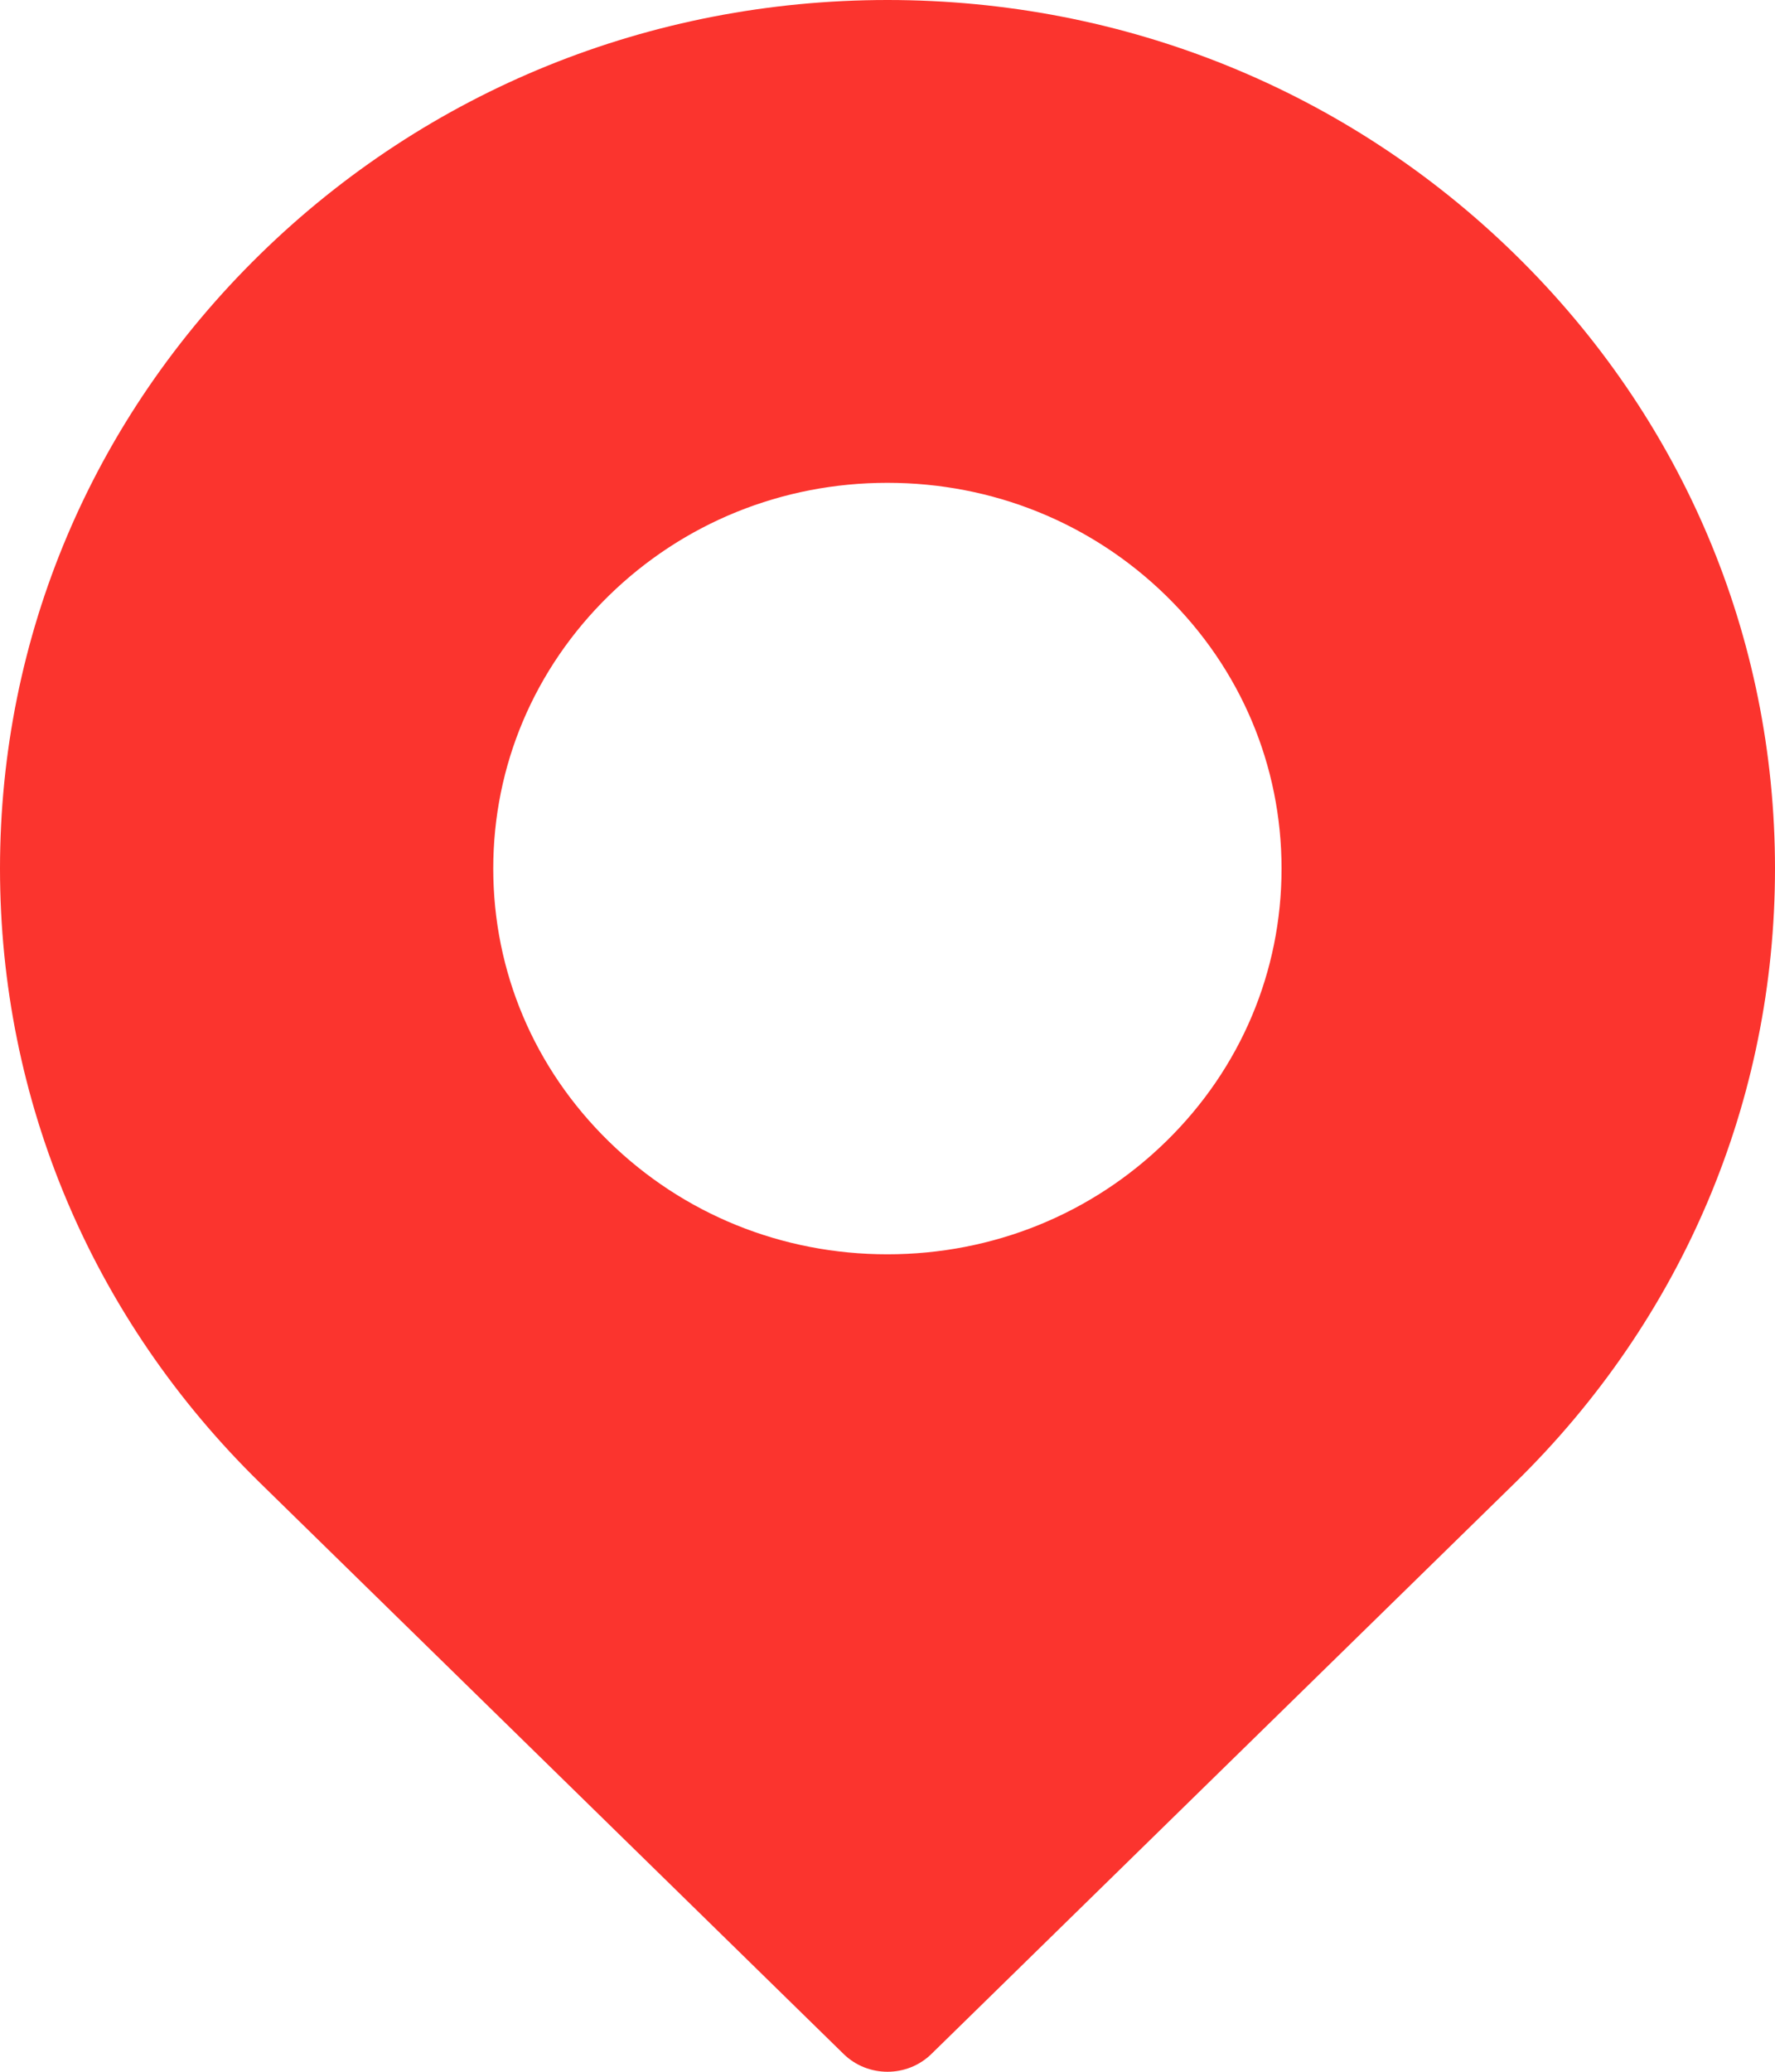 <svg width="18" height="21" viewBox="0 0 18 21" fill="none" xmlns="http://www.w3.org/2000/svg">
<path fill-rule="evenodd" clip-rule="evenodd" d="M9 0C11.404 0 13.664 0.916 15.364 2.579C17.064 4.242 18 6.452 18 8.804C18 11.156 17.064 13.367 15.364 15.03L9.445 20.82C9.322 20.94 9.161 21 9 21C8.839 21 8.678 20.94 8.555 20.82L2.636 15.03C0.936 13.367 0 11.156 0 8.804C0 6.452 0.936 4.242 2.636 2.579C4.336 0.916 6.596 0 9 0ZM8.999 12.714C10.067 12.714 11.071 12.308 11.826 11.569C12.581 10.831 12.996 9.849 12.996 8.804C12.996 7.76 12.581 6.778 11.826 6.039C11.071 5.301 10.067 4.894 8.999 4.894C7.931 4.894 6.928 5.301 6.173 6.039C5.418 6.778 5.002 7.76 5.002 8.804C5.002 9.849 5.418 10.831 6.173 11.569C6.928 12.308 7.931 12.714 8.999 12.714Z" fill="#FB342E"/>
</svg>
